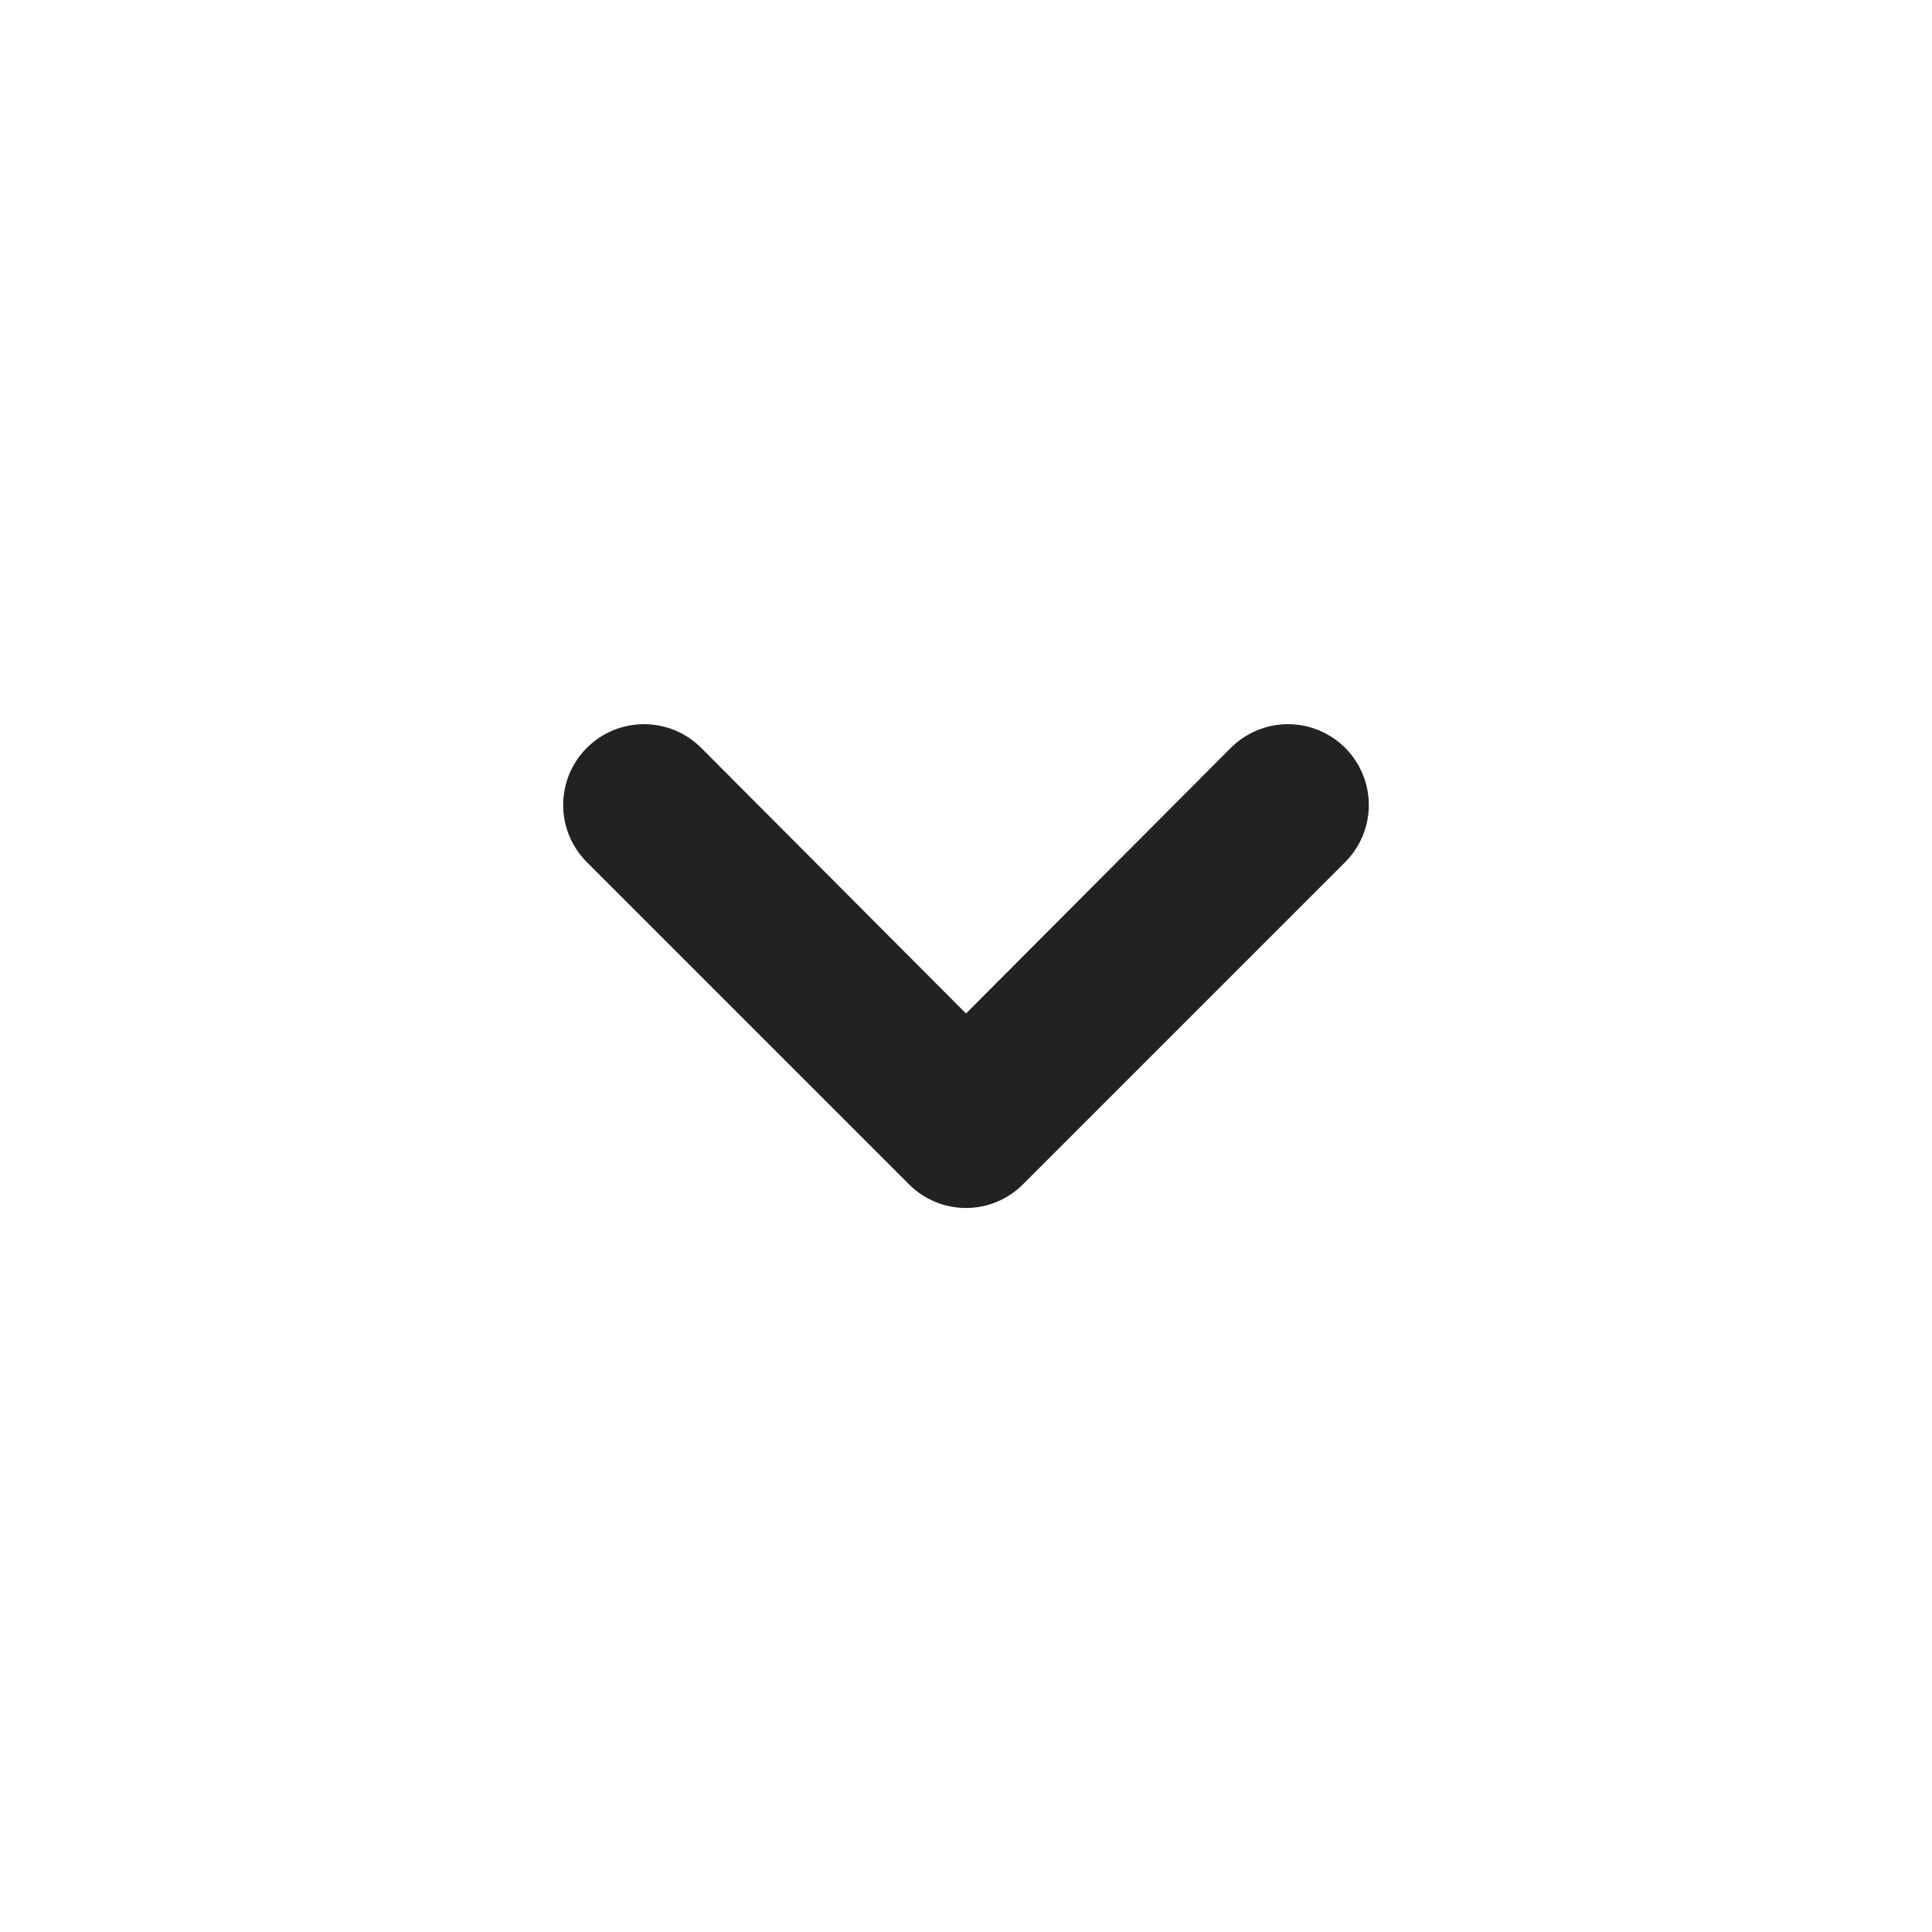 <svg width="24" height="24" viewBox="0 0 24 24" fill="none" xmlns="http://www.w3.org/2000/svg">
<path d="M16.71 10.71L12.71 14.71C12.617 14.804 12.506 14.878 12.384 14.929C12.263 14.98 12.132 15.006 12 15.006C11.868 15.006 11.737 14.98 11.615 14.929C11.493 14.878 11.383 14.804 11.29 14.71L7.29 10.71C7.197 10.617 7.123 10.506 7.072 10.384C7.022 10.262 6.996 10.132 6.996 10C6.996 9.868 7.022 9.738 7.072 9.616C7.123 9.494 7.197 9.383 7.29 9.29C7.383 9.197 7.494 9.123 7.616 9.072C7.738 9.022 7.868 8.996 8 8.996C8.132 8.996 8.262 9.022 8.384 9.072C8.506 9.123 8.617 9.197 8.71 9.29L12 12.59L15.29 9.29C15.478 9.102 15.734 8.996 16 8.996C16.266 8.996 16.522 9.102 16.71 9.29C16.898 9.478 17.004 9.734 17.004 10C17.004 10.266 16.898 10.522 16.71 10.71Z" fill="#222221"/>
</svg>

